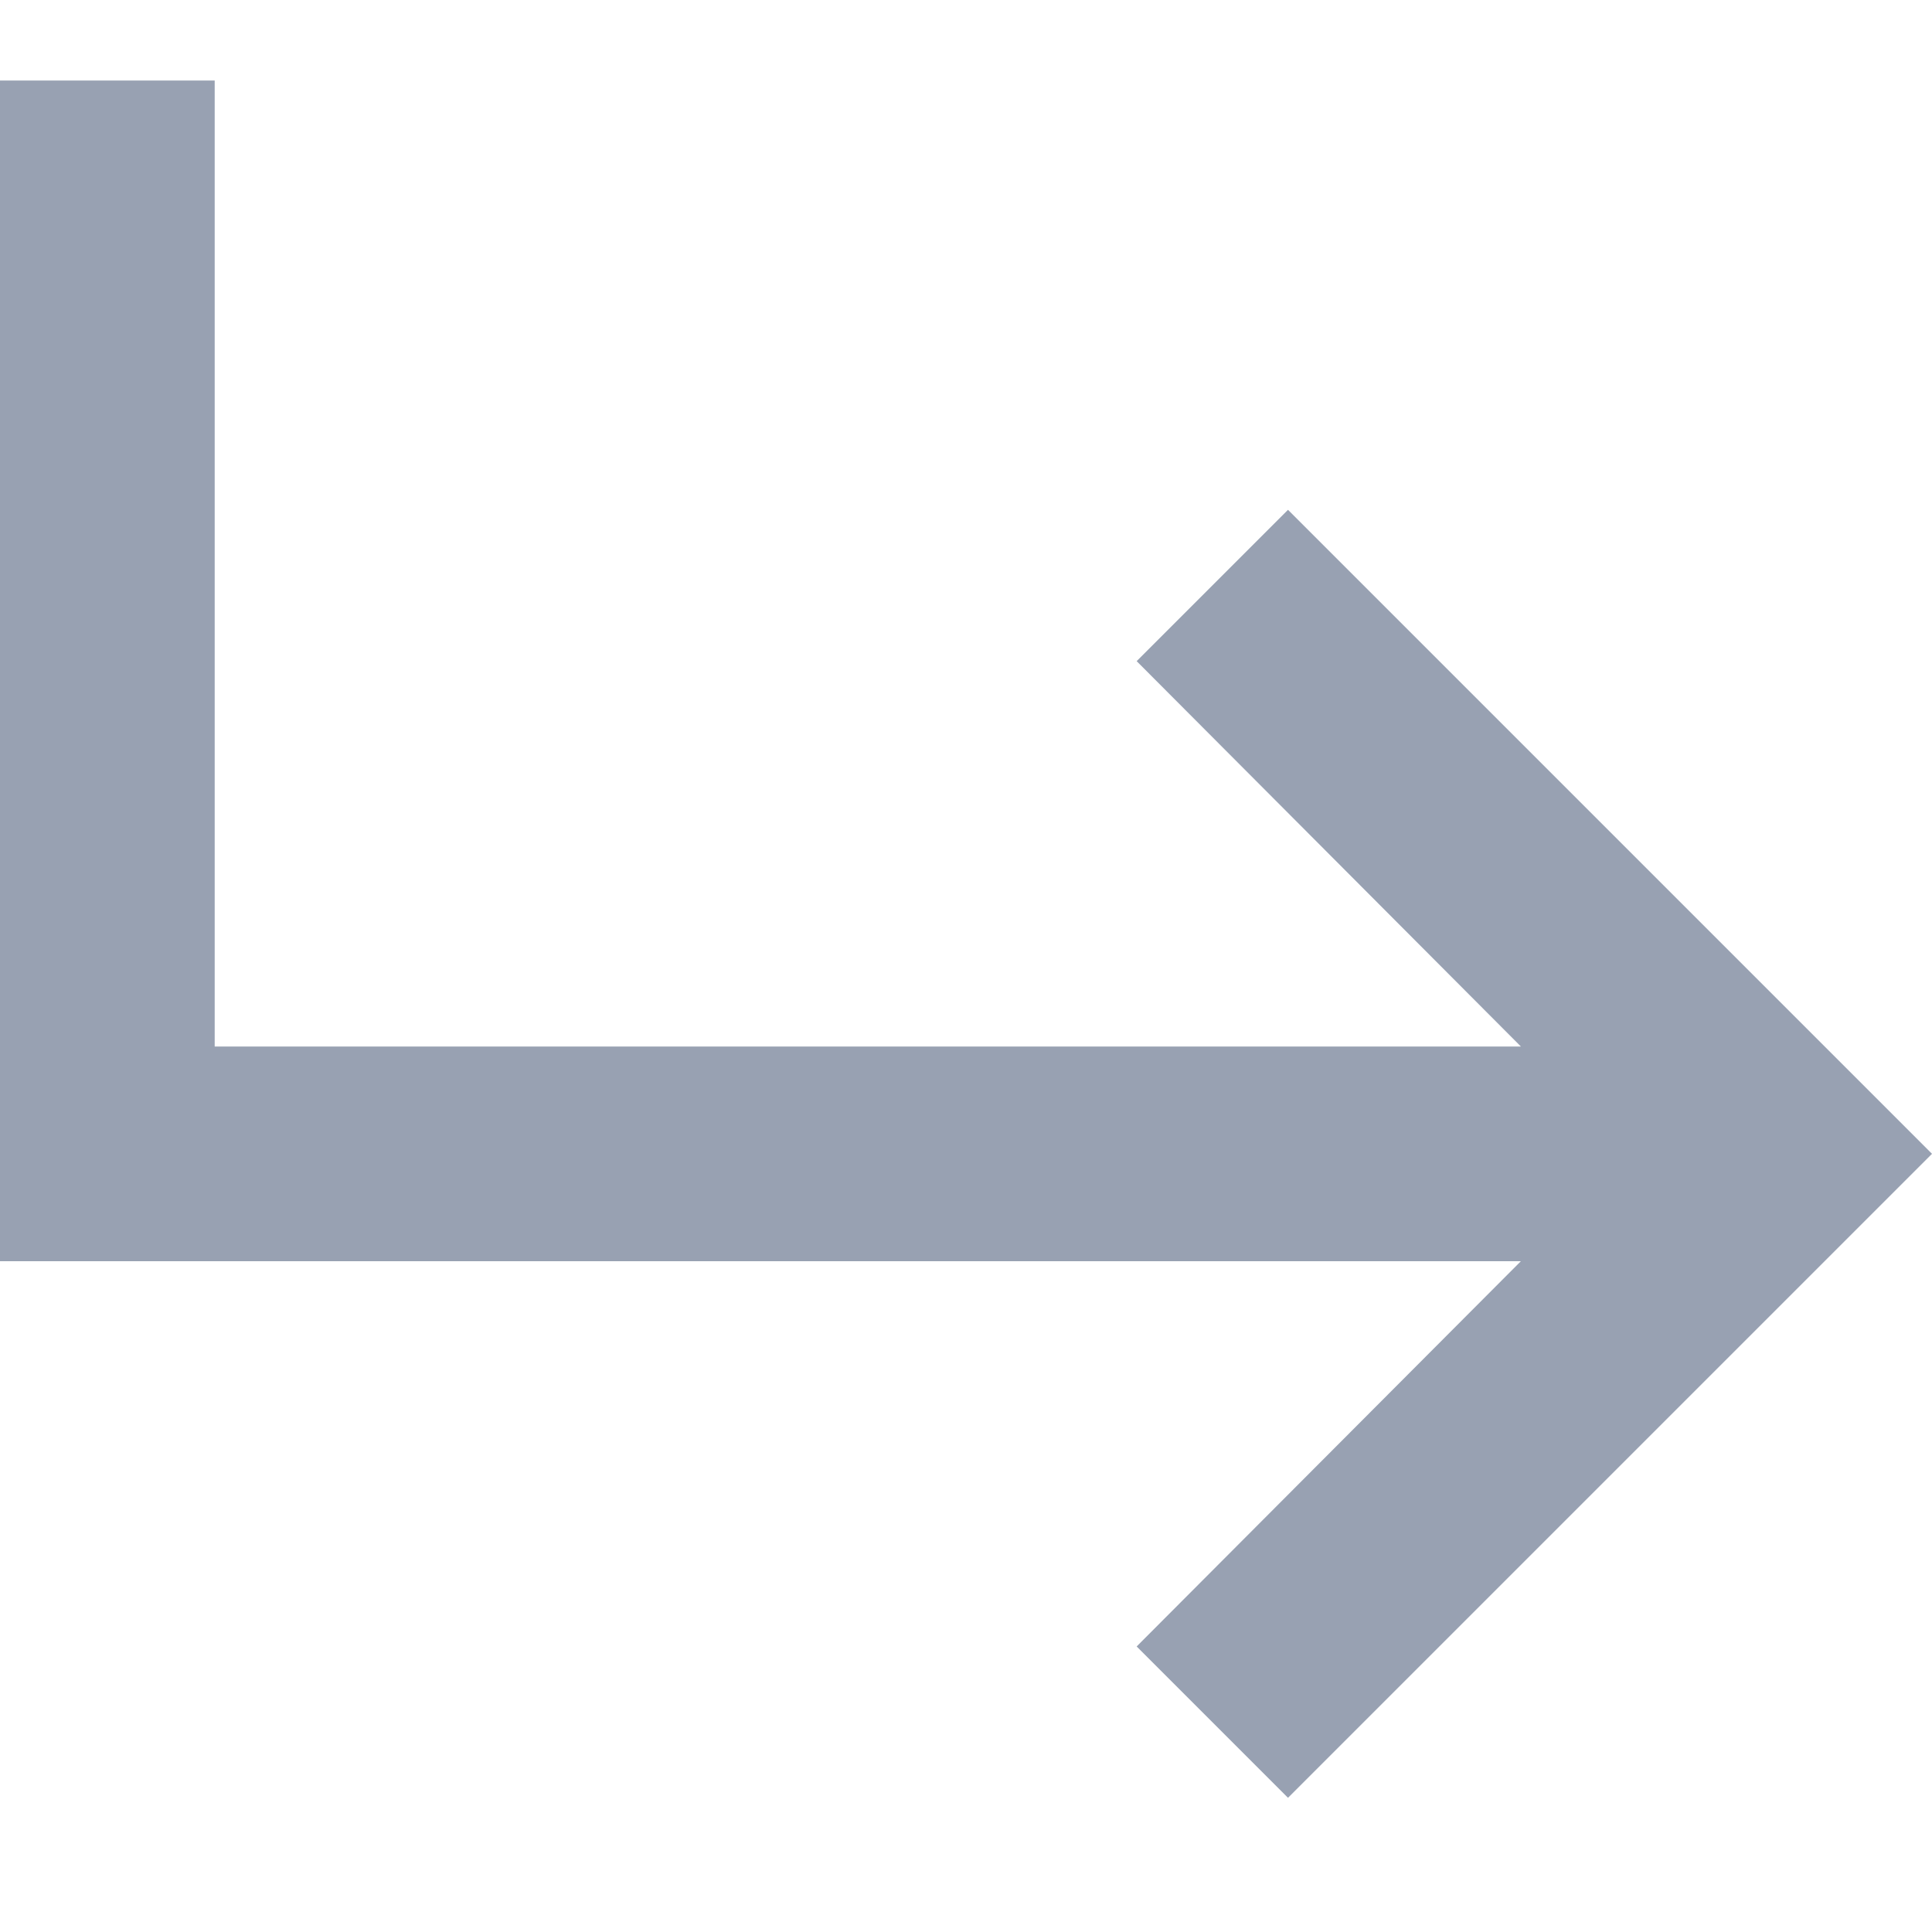 <svg width="24" height="24" viewBox="0 0 24 24" fill="none" xmlns="http://www.w3.org/2000/svg">
<path d="M2.667 1V13H18.893L14.12 8.213L16 6.333L24 14.333L16 22.333L14.12 20.453L18.893 15.667H0V1H2.667Z" fill="#98A1B2"/>
</svg>
